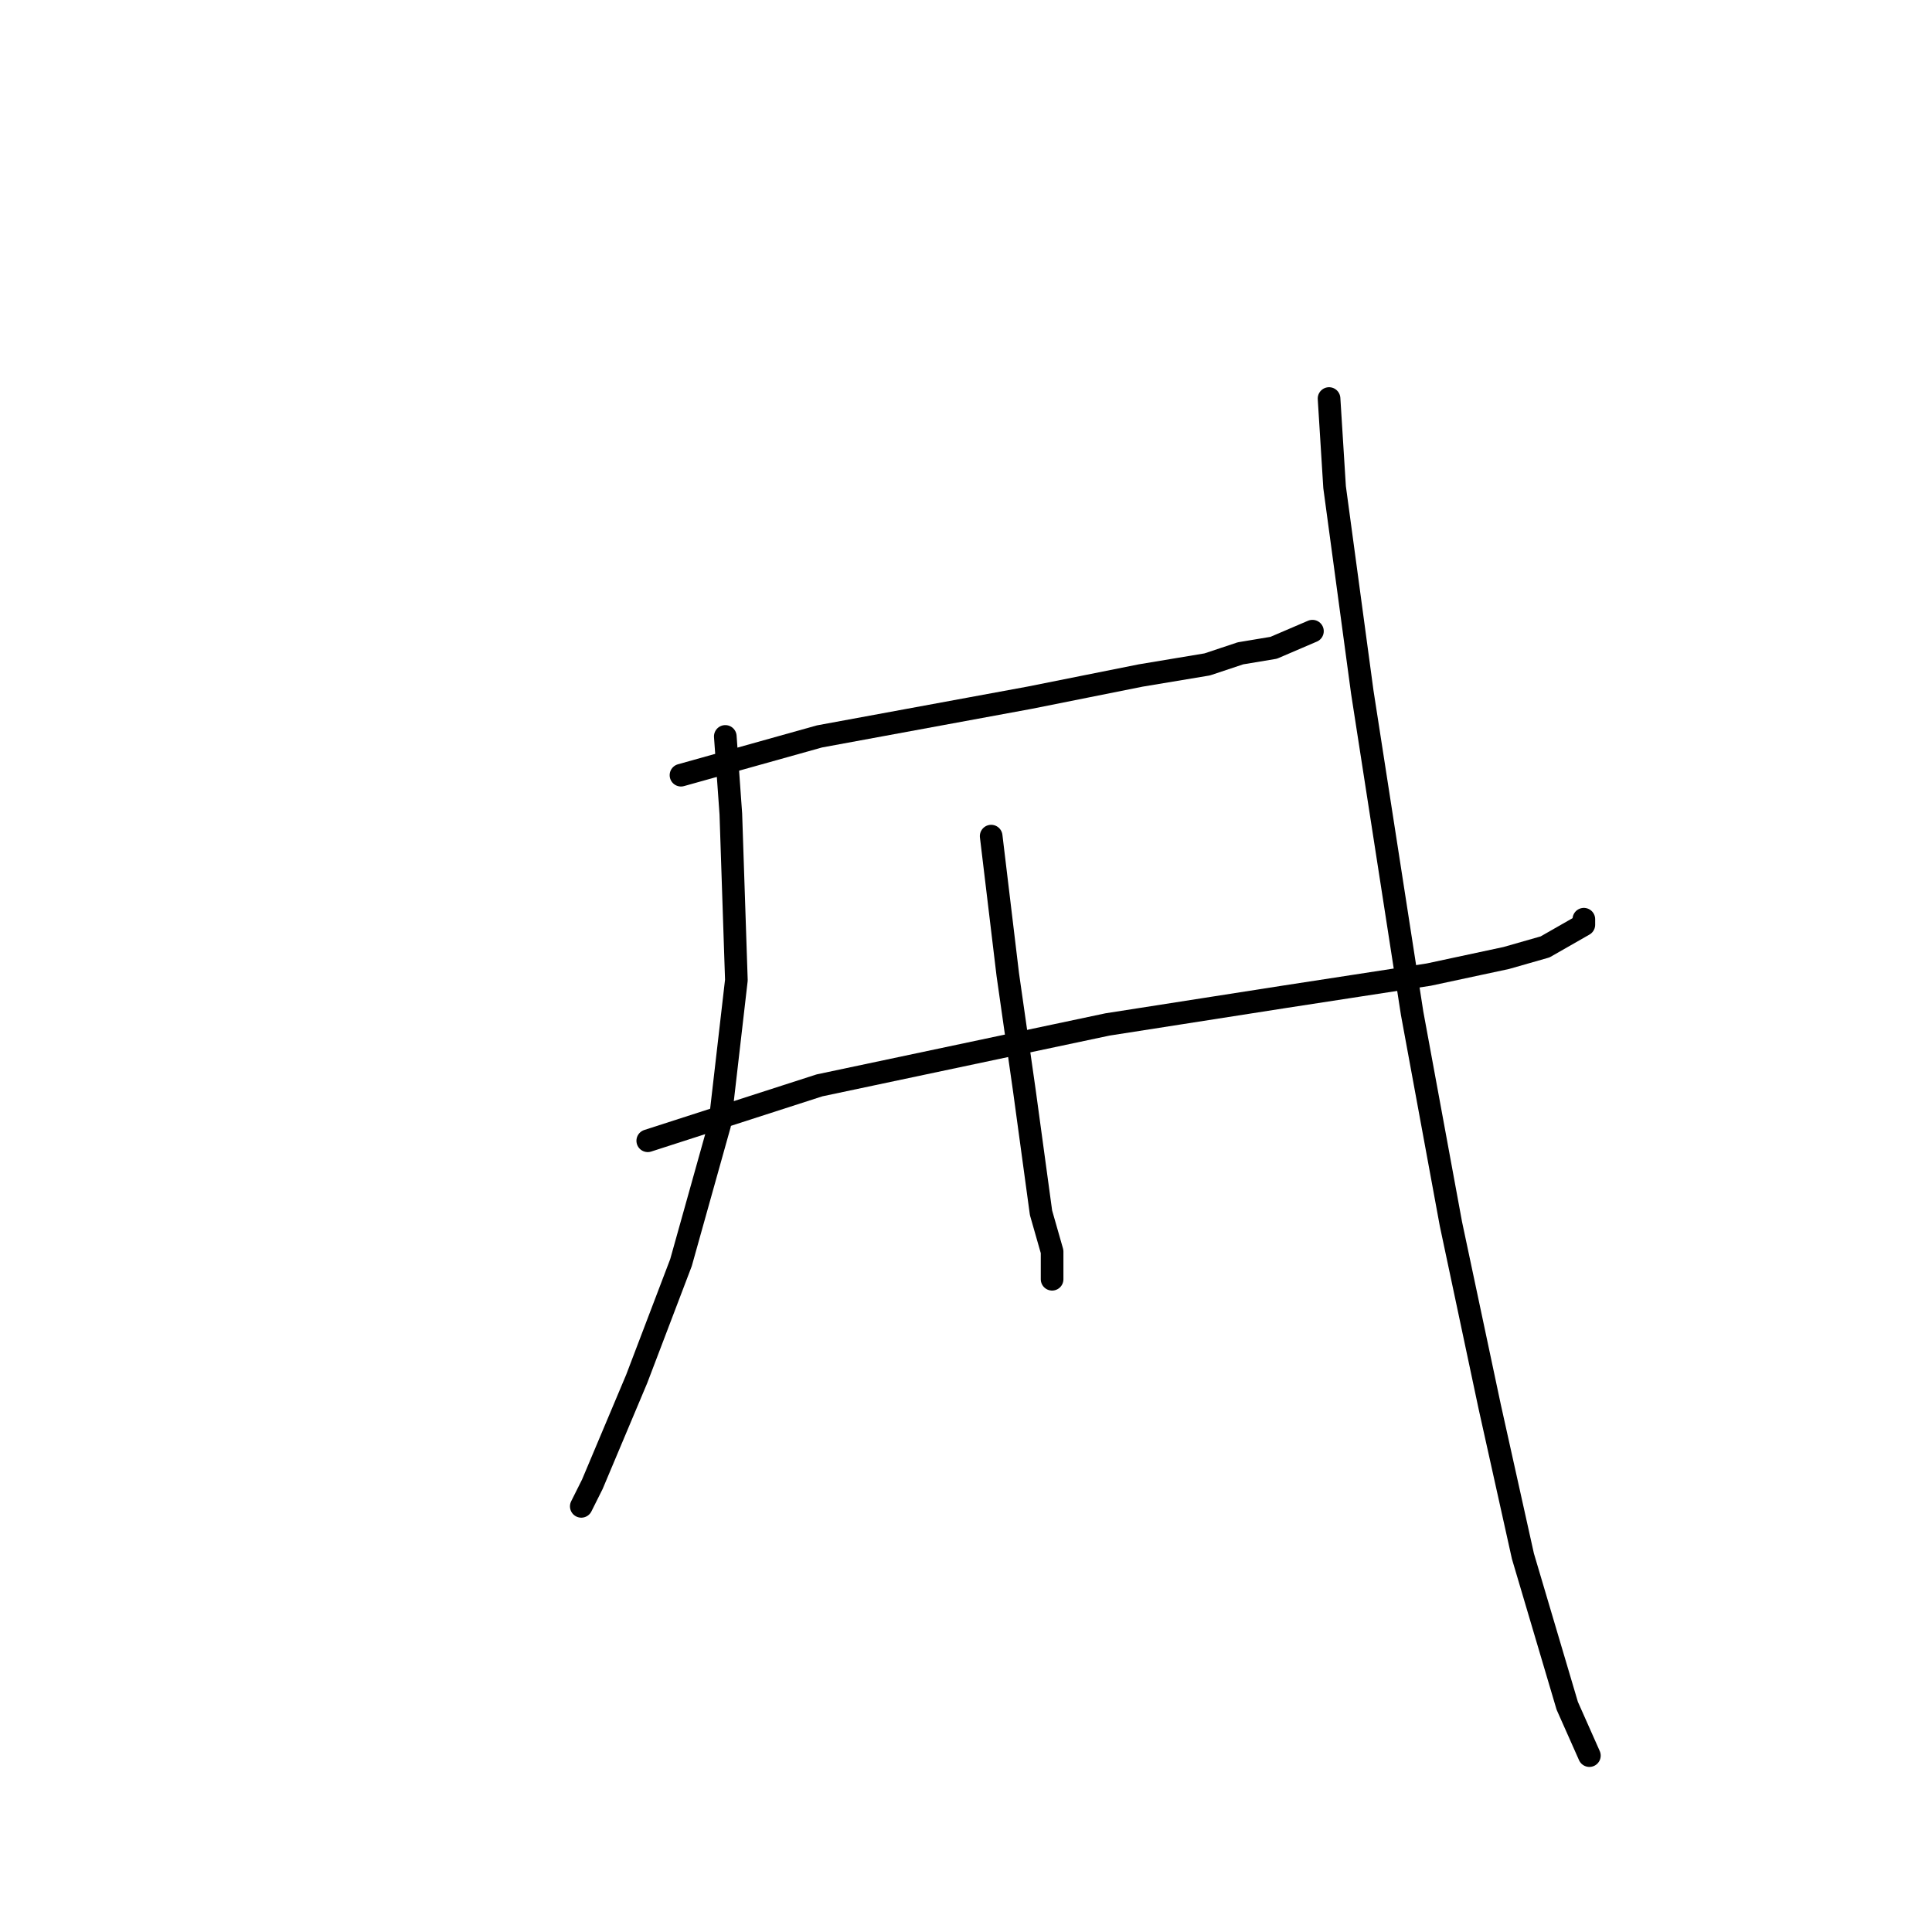 <?xml version="1.0" standalone="no"?>
    <svg width="256" height="256" xmlns="http://www.w3.org/2000/svg" version="1.1">
    <polyline stroke="black" stroke-width="3" stroke-linecap="round" fill="transparent" stroke-linejoin="round" points="90.234 102.717 108.583 97.58 136.473 92.442 151.152 89.506 159.96 88.038 164.363 86.57 168.767 85.836 173.905 83.634 173.905 83.634 " />
        <polyline stroke="black" stroke-width="3" stroke-linecap="round" fill="transparent" stroke-linejoin="round" points="85.831 151.158 108.583 143.818 146.749 135.745 170.235 132.075 189.318 129.139 199.593 126.938 204.731 125.47 209.868 122.534 209.868 121.8 209.868 121.8 " />
        <polyline stroke="black" stroke-width="3" stroke-linecap="round" fill="transparent" stroke-linejoin="round" points="96.106 97.58 96.84 107.855 97.574 129.873 95.372 148.956 90.234 167.305 84.363 182.718 78.491 196.663 77.023 199.599 77.023 199.599 " />
        <polyline stroke="black" stroke-width="3" stroke-linecap="round" fill="transparent" stroke-linejoin="round" points="131.335 110.791 133.537 129.139 135.739 144.552 137.941 160.699 139.409 165.837 139.409 169.507 139.409 169.507 " />
        <polyline stroke="black" stroke-width="3" stroke-linecap="round" fill="transparent" stroke-linejoin="round" points="176.106 52.809 176.84 64.552 180.51 91.708 187.116 134.277 192.253 162.167 197.391 186.388 201.795 206.204 207.667 226.021 210.602 232.627 210.602 232.627 " />
        </svg>